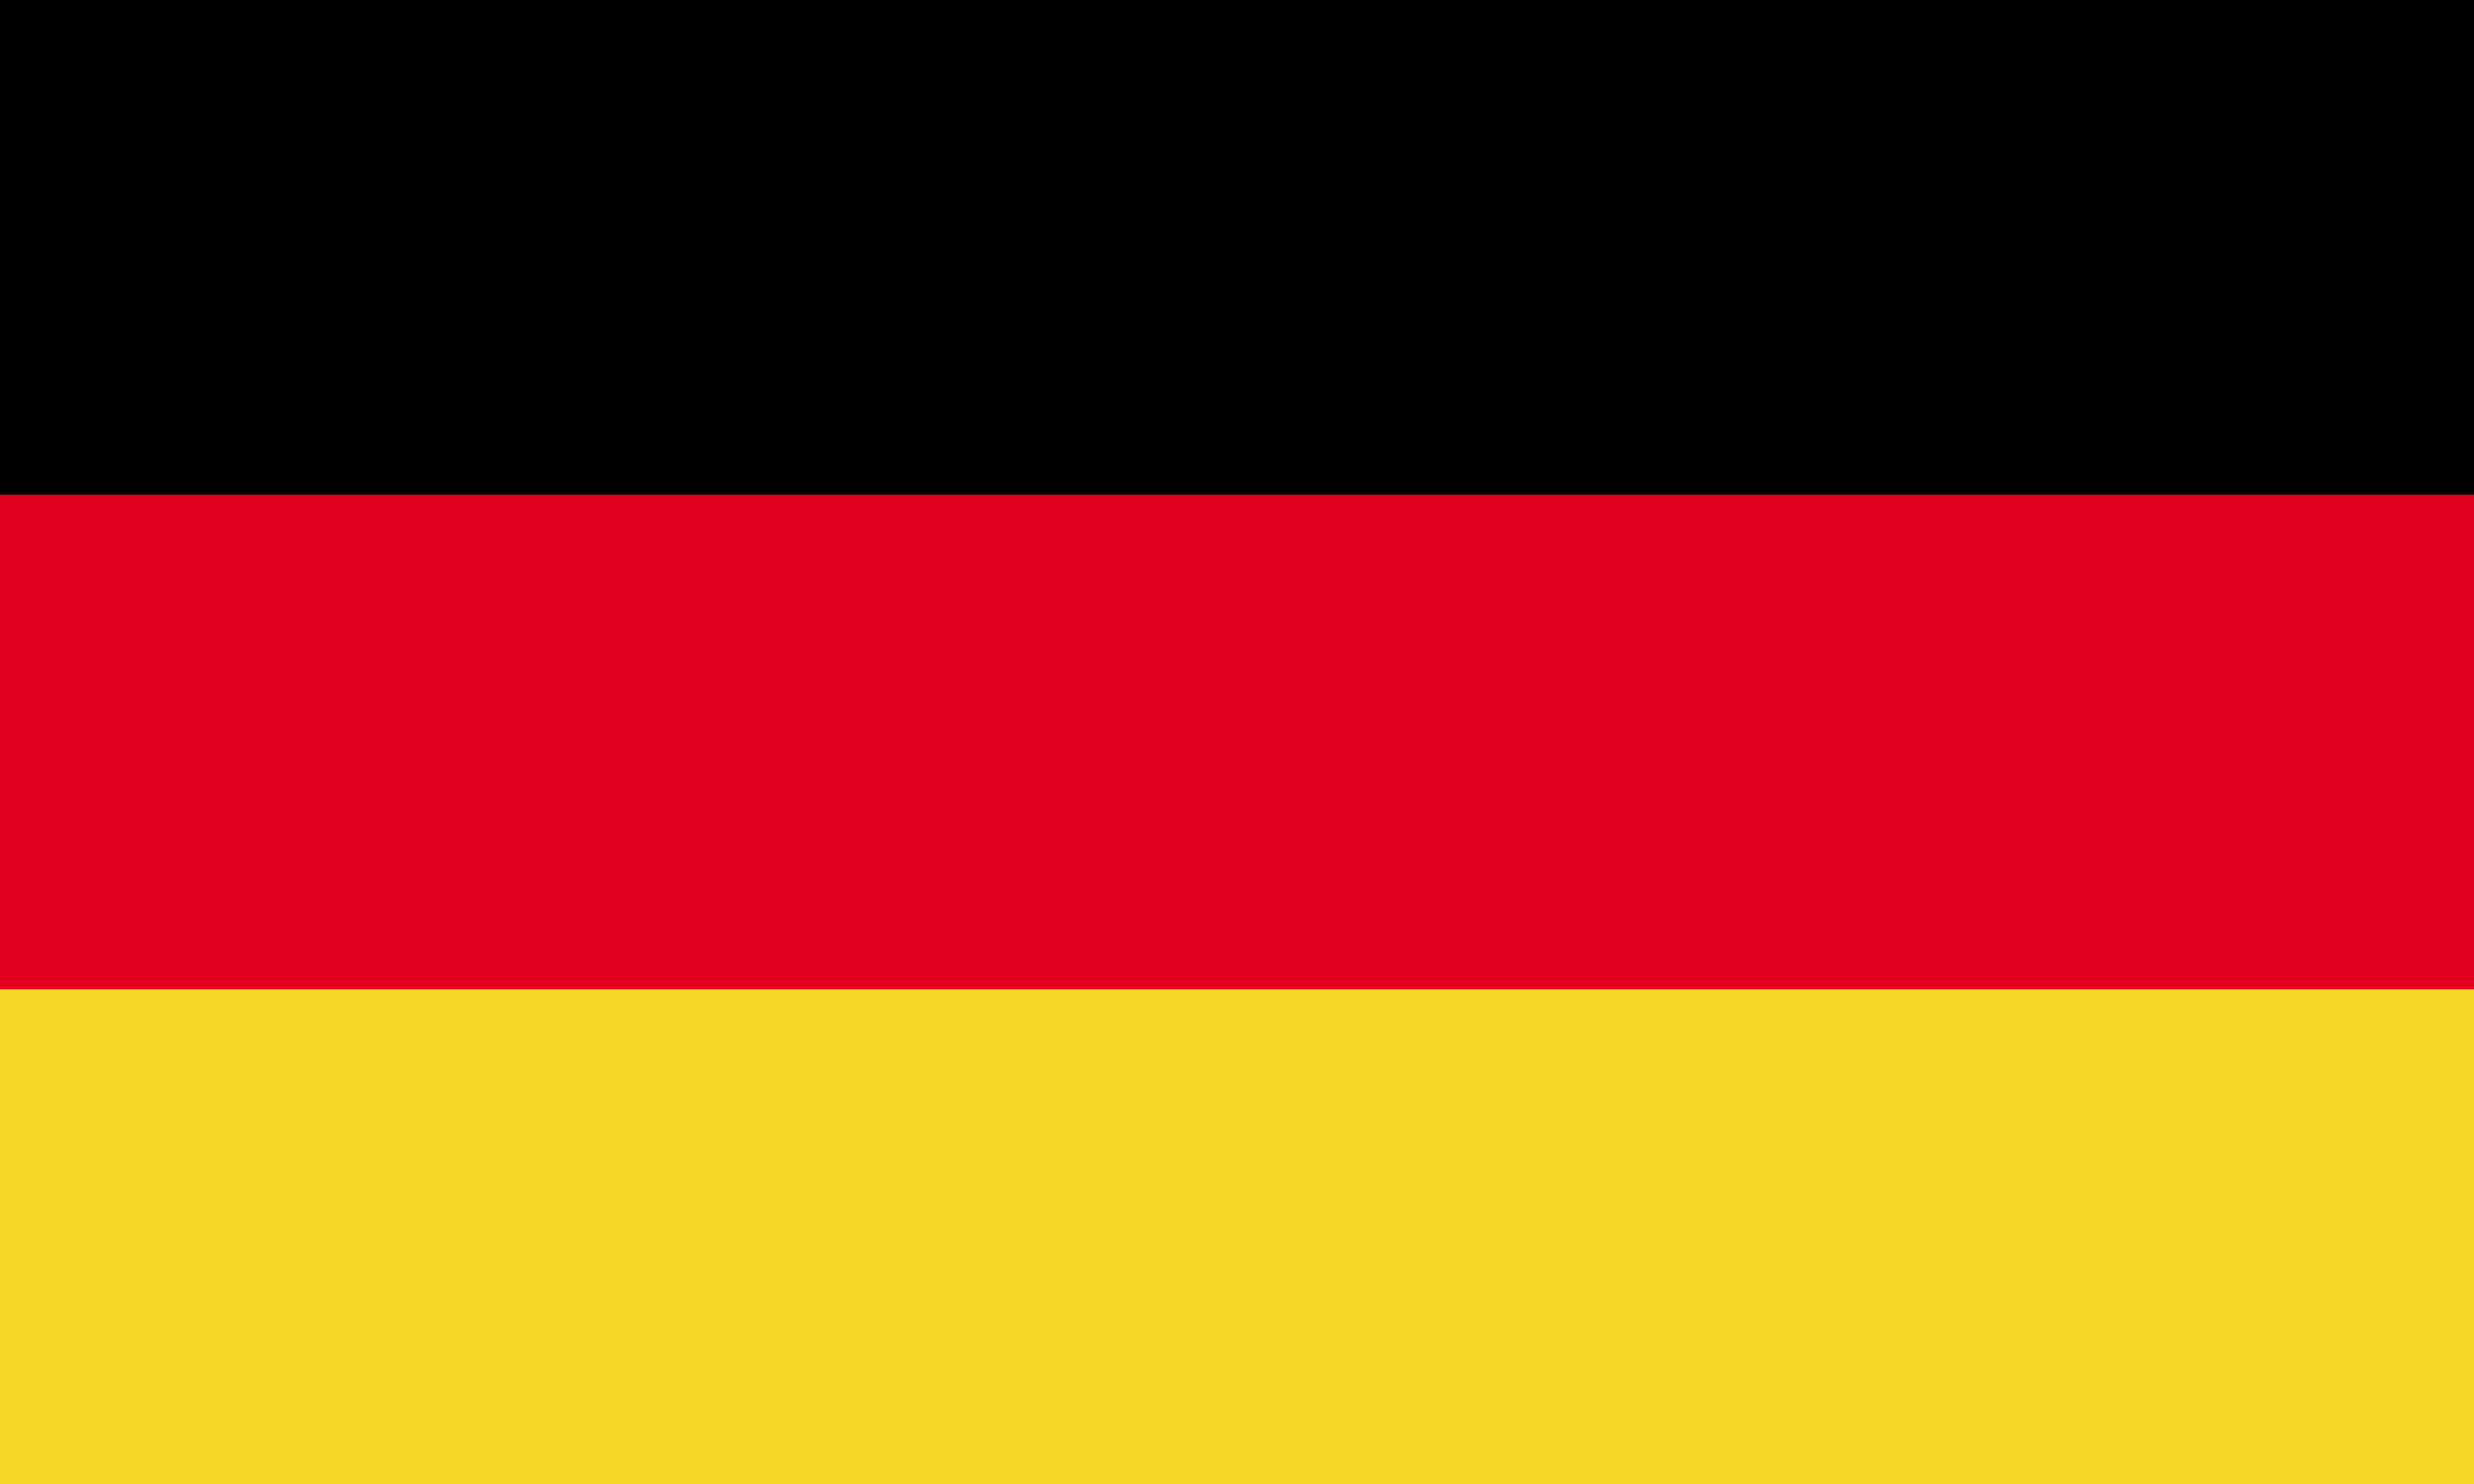 <?xml version="1.0" encoding="utf-8"?>
<!-- Generator: Adobe Illustrator 24.0.1, SVG Export Plug-In . SVG Version: 6.00 Build 0)  -->
<svg version="1.1" id="Layer_1" xmlns="http://www.w3.org/2000/svg" xmlns:xlink="http://www.w3.org/1999/xlink" x="0px" y="0px"
	 viewBox="0 0 800 480" style="enable-background:new 0 0 800 480;" xml:space="preserve">
<style type="text/css">
	.st0{fill:#E1001F;}
	.st1{fill:#F6D928;}
</style>
<rect class="st0" width="800" height="480"/>
<rect width="800" height="160"/>
<rect y="320" class="st1" width="800" height="160"/>
</svg>
